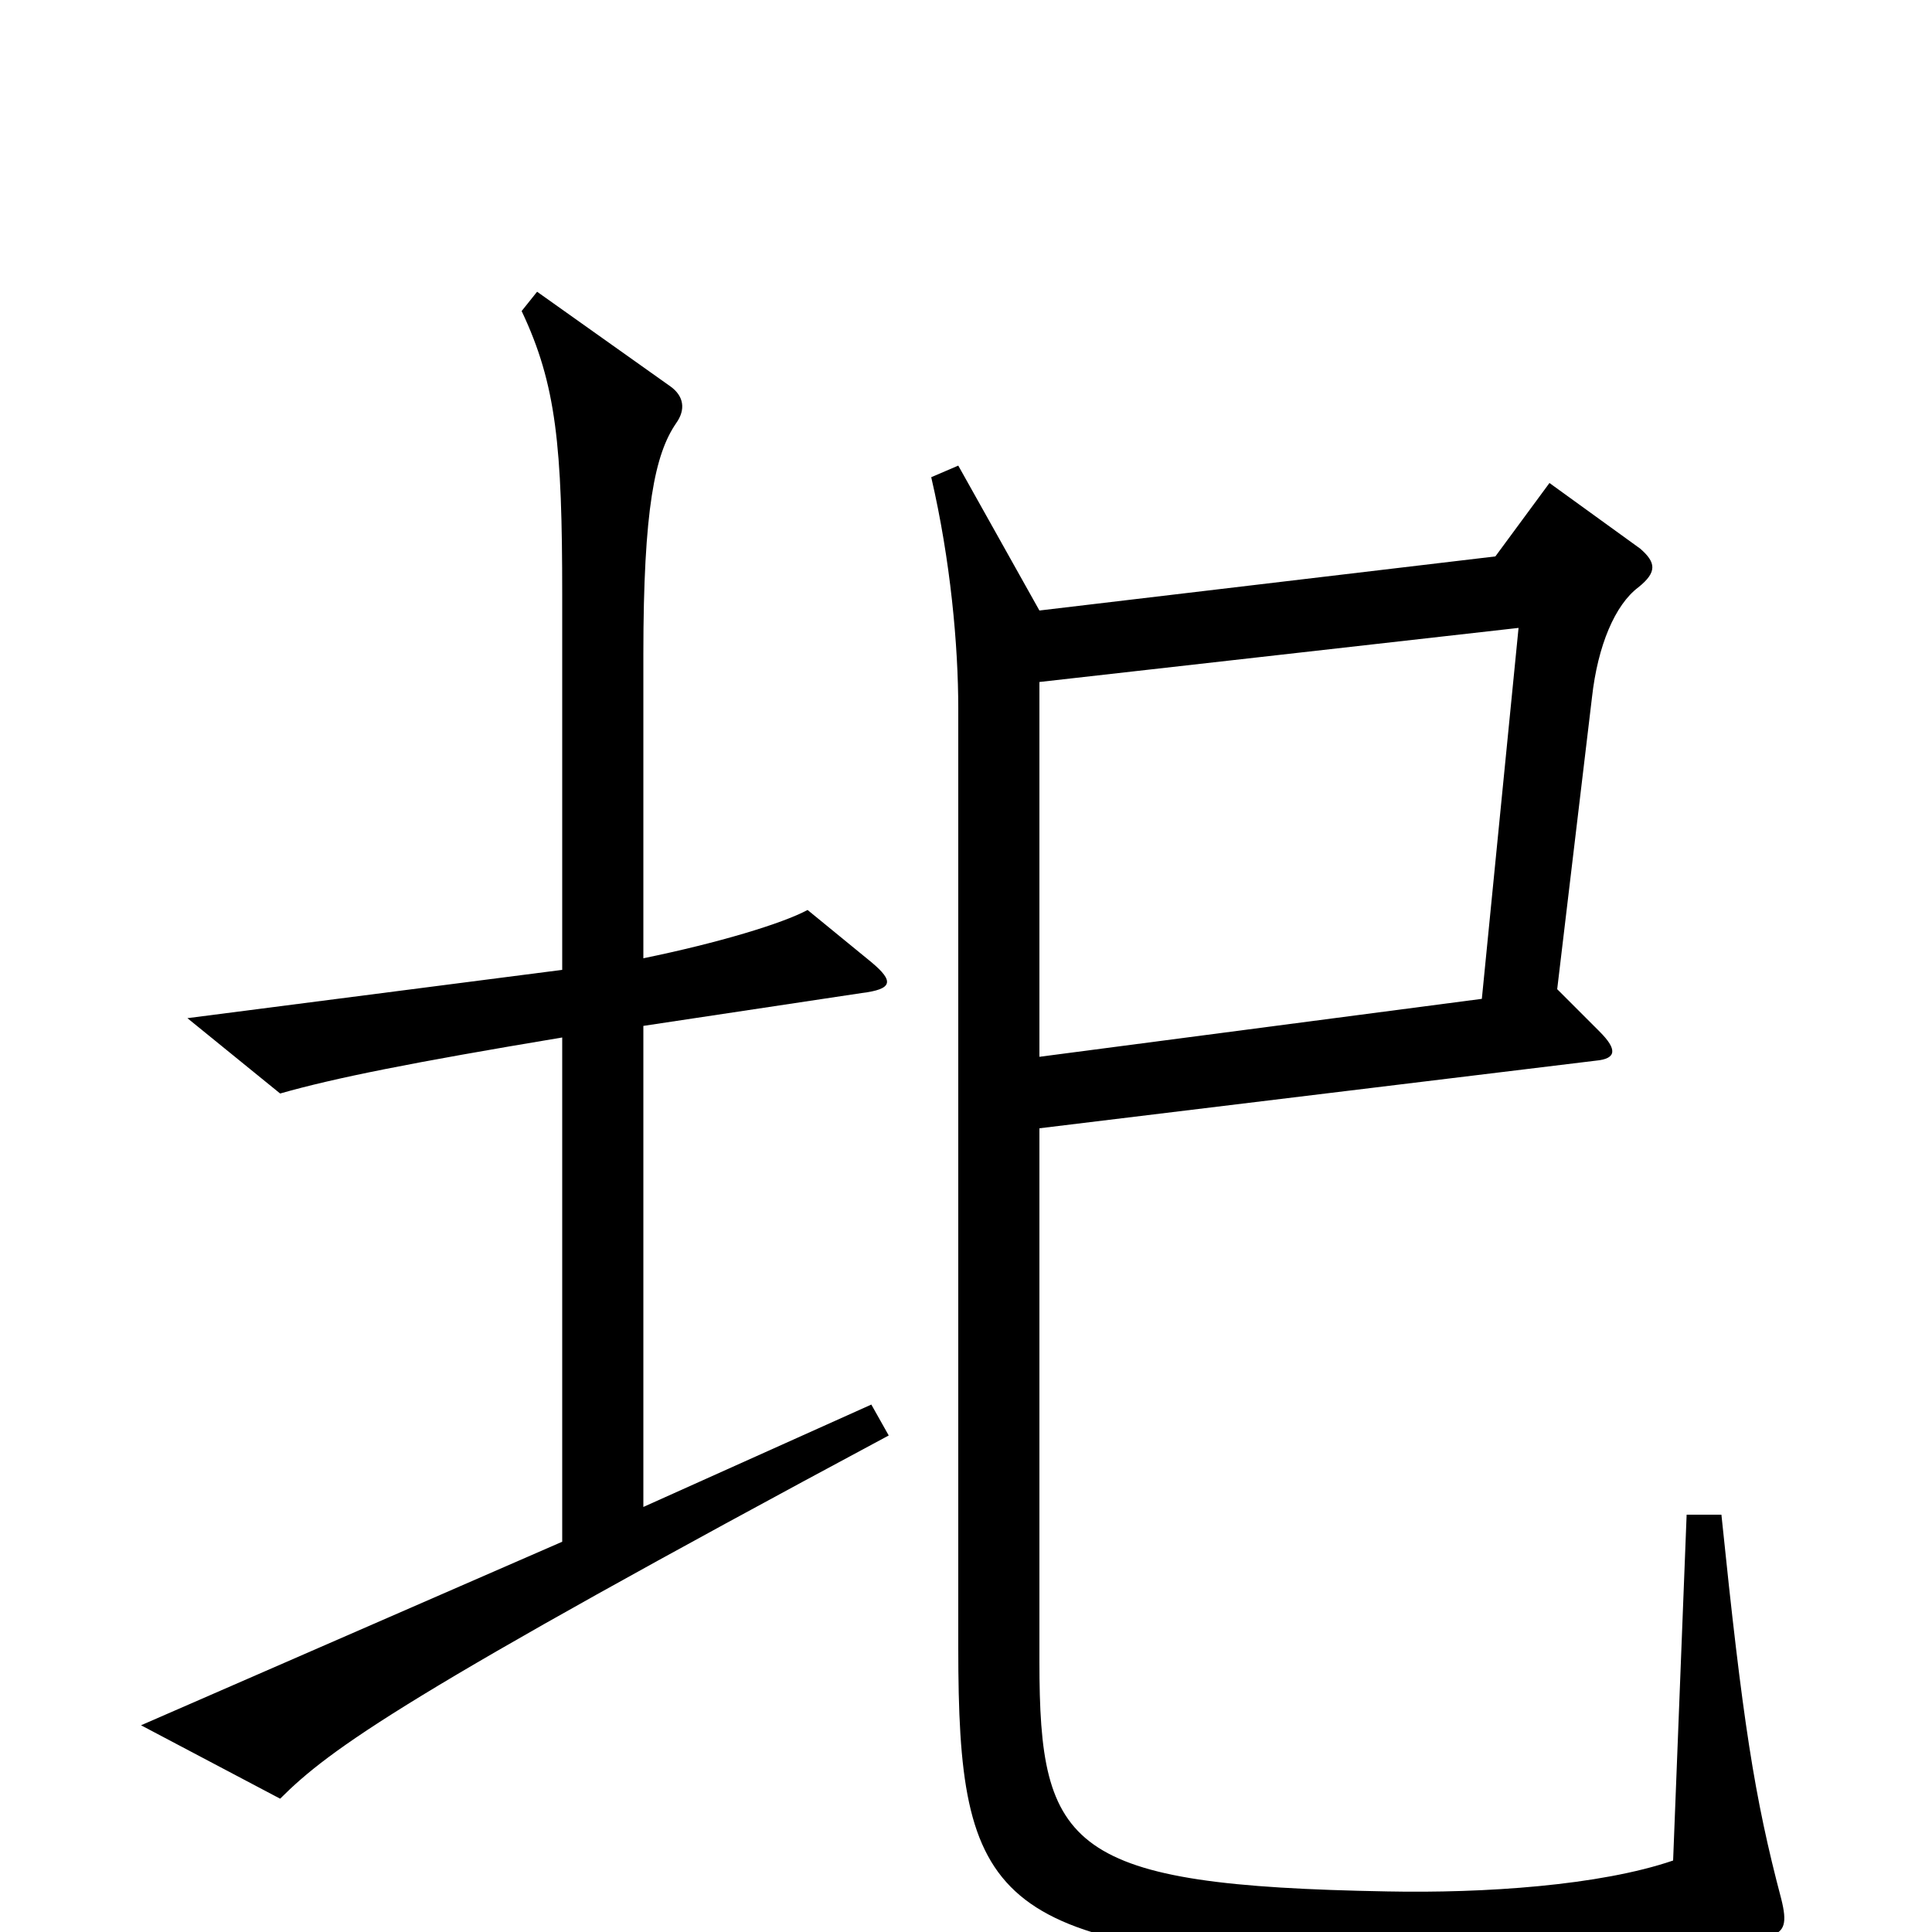<svg xmlns="http://www.w3.org/2000/svg" viewBox="0 -1000 1000 1000">
	<path fill="#000000" d="M460 -257L451 -273L333 -220V-469L446 -486C462 -488 463 -492 451 -502L418 -529C405 -522 372 -512 333 -504V-661C333 -737 339 -765 350 -781C355 -788 354 -795 347 -800L278 -849L270 -839C288 -801 291 -769 291 -692V-498L97 -473L145 -434C173 -442 213 -450 291 -463V-202L73 -107L145 -69C171 -95 210 -123 460 -257ZM922 -17C908 -70 902 -109 891 -216H873L866 -37C828 -24 768 -20 718 -21C553 -24 538 -43 538 -140V-416L826 -451C837 -452 837 -457 828 -466L806 -488L824 -639C827 -666 836 -687 848 -696C858 -704 857 -709 849 -716L802 -750L774 -712L538 -684L496 -759L482 -753C492 -710 496 -666 496 -633V-147C496 -15 513 8 701 17C782 21 858 17 916 2C924 0 925 -5 922 -17ZM786 -675L767 -483L538 -453V-647Z"/>
</svg>